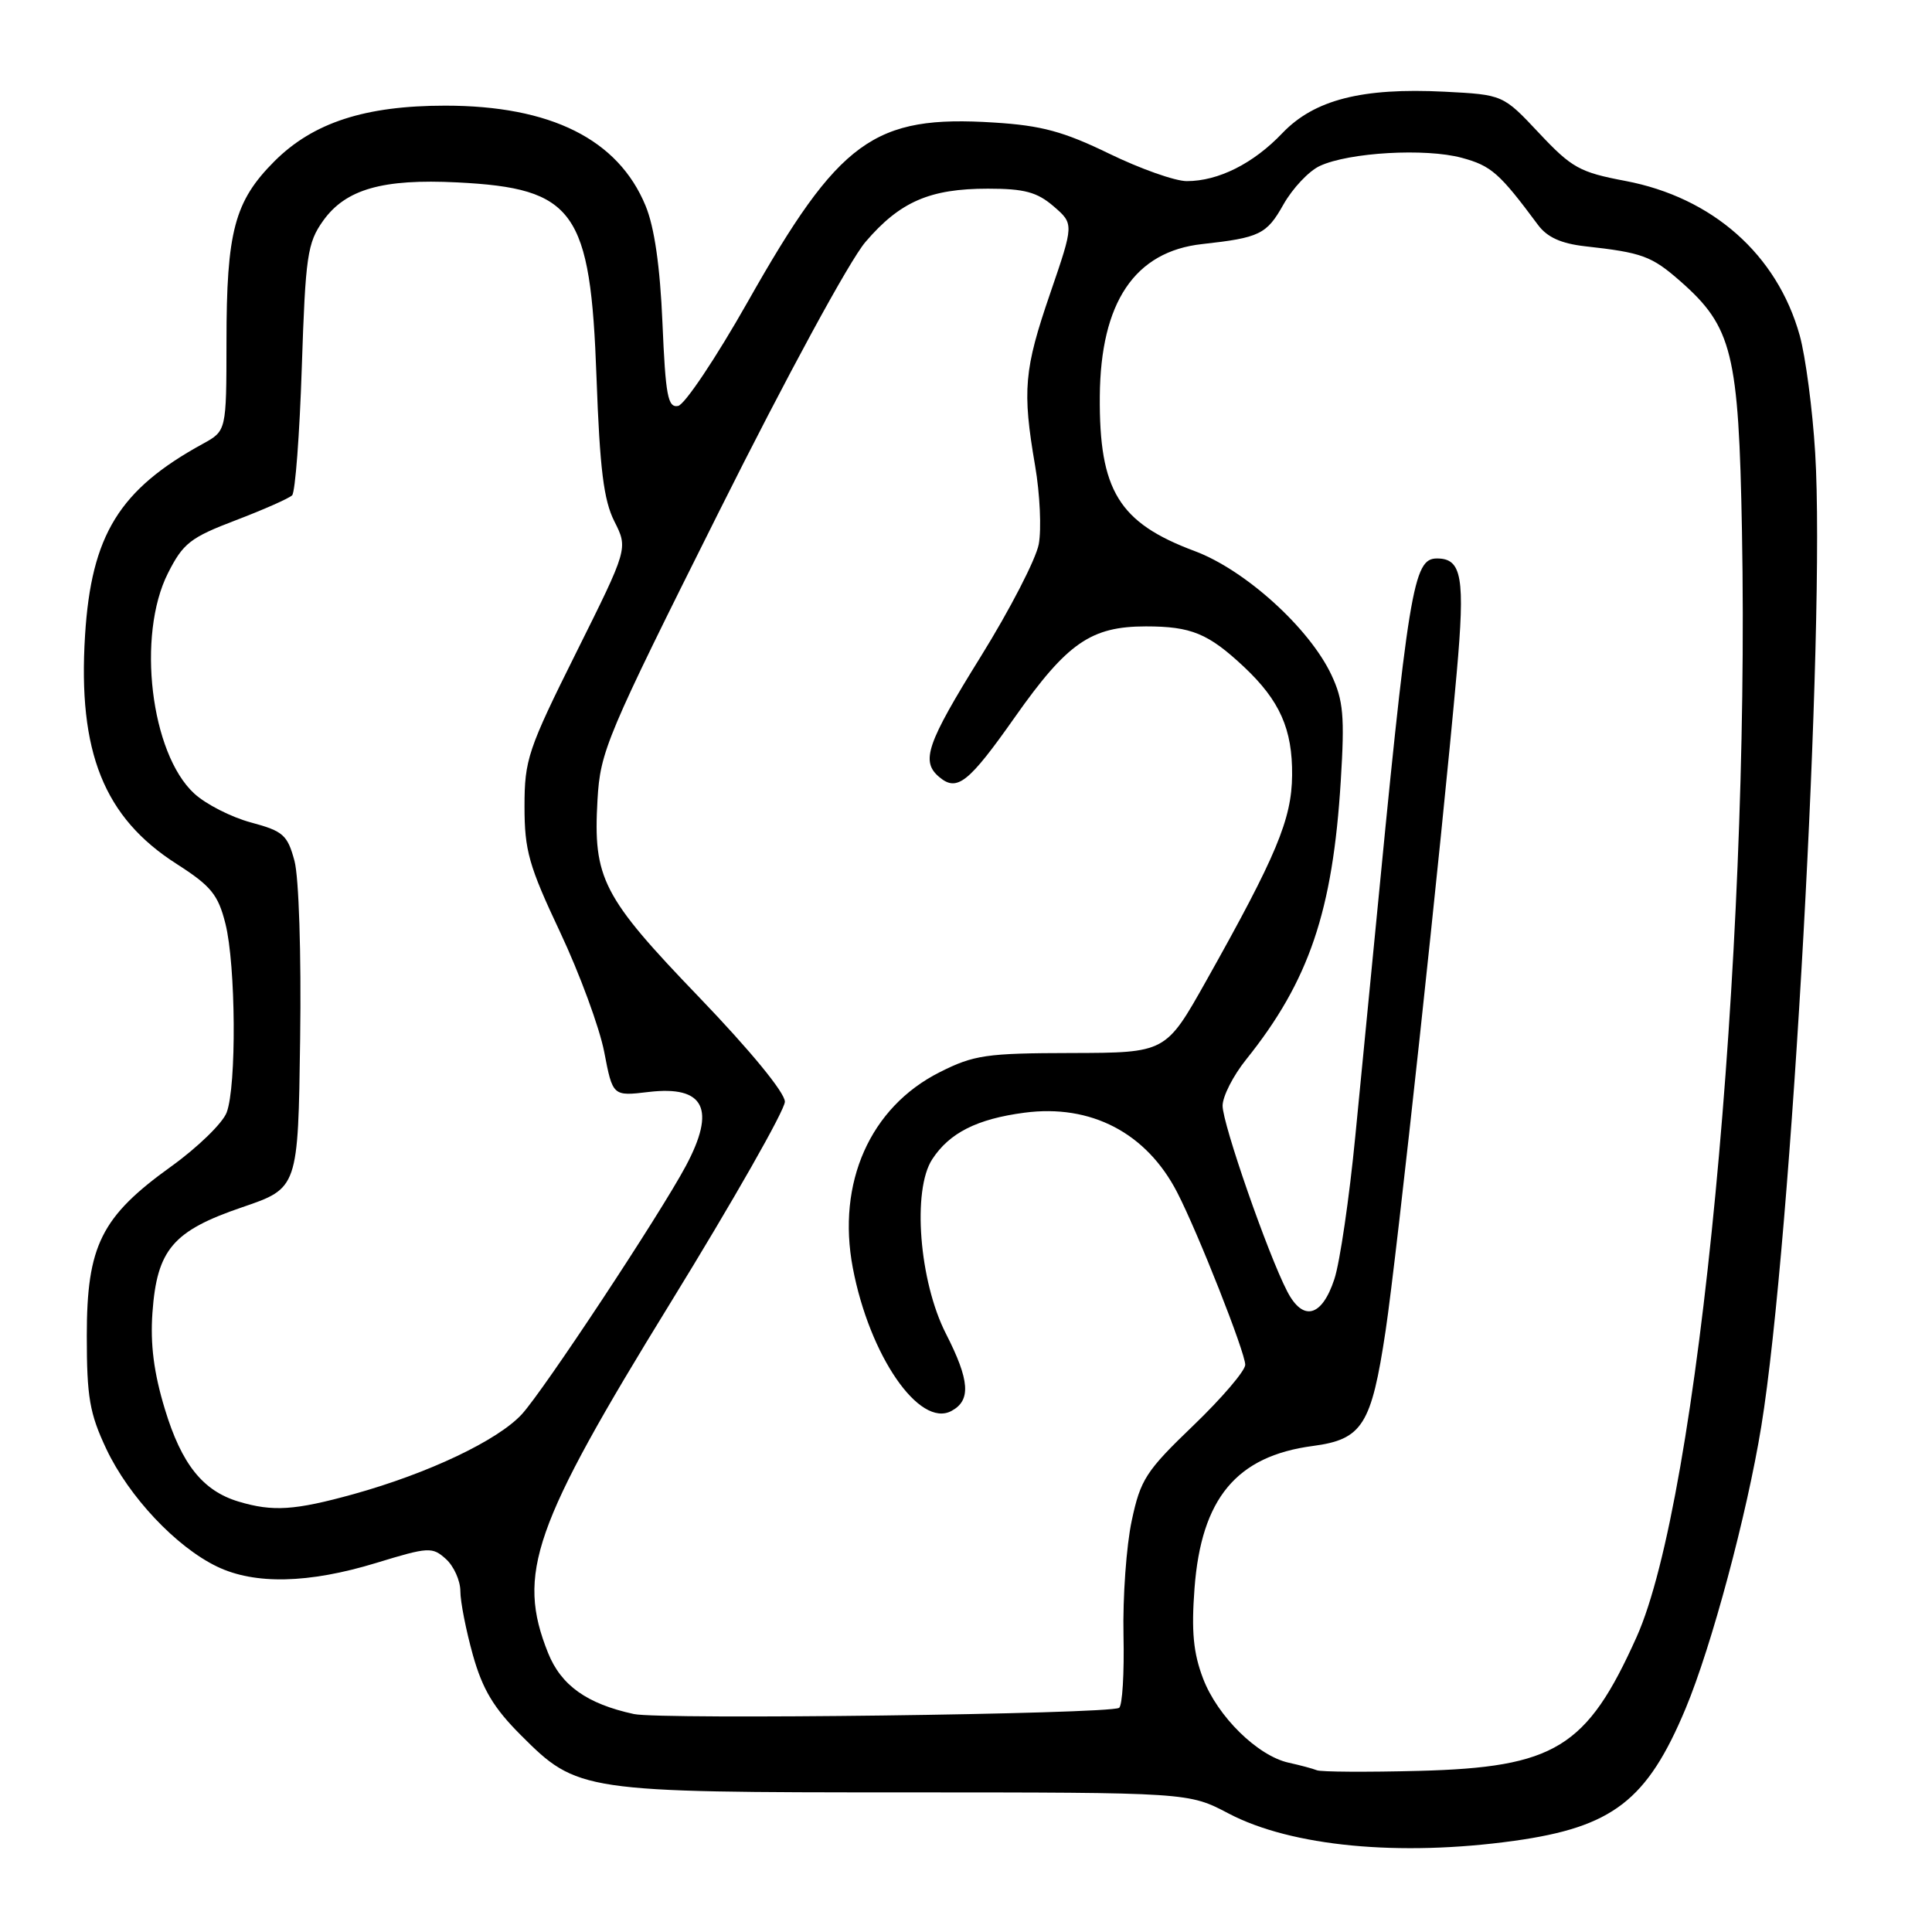 <?xml version="1.0" encoding="UTF-8" standalone="no"?>
<!DOCTYPE svg PUBLIC "-//W3C//DTD SVG 1.1//EN" "http://www.w3.org/Graphics/SVG/1.1/DTD/svg11.dtd" >
<svg xmlns="http://www.w3.org/2000/svg" xmlns:xlink="http://www.w3.org/1999/xlink" version="1.1" viewBox="0 0 256 256">
 <g >
 <path fill="currentColor"
d=" M 200.63 243.92 C 213.70 242.10 218.26 238.58 223.36 226.37 C 226.79 218.16 231.48 200.67 233.38 189.00 C 237.38 164.47 241.91 82.63 240.52 60.00 C 240.17 54.22 239.24 47.22 238.47 44.44 C 235.48 33.73 226.92 26.16 215.35 23.97 C 209.32 22.83 208.27 22.25 203.93 17.63 C 199.16 12.55 199.16 12.55 191.40 12.15 C 180.45 11.60 174.14 13.22 169.91 17.65 C 166.08 21.67 161.45 24.00 157.25 24.00 C 155.71 24.00 151.08 22.36 146.97 20.36 C 140.94 17.43 138.00 16.63 131.75 16.24 C 115.77 15.22 111.22 18.52 99.08 39.99 C 94.88 47.41 90.73 53.62 89.85 53.79 C 88.49 54.05 88.19 52.44 87.78 42.80 C 87.46 35.27 86.71 30.08 85.54 27.26 C 81.91 18.46 72.98 14.00 59.00 14.00 C 48.38 14.00 41.50 16.24 36.37 21.36 C 31.07 26.67 30.01 30.64 30.01 45.30 C 30.00 57.09 30.00 57.09 26.89 58.80 C 15.80 64.87 12.10 70.89 11.27 84.18 C 10.30 99.66 13.77 108.32 23.41 114.48 C 27.97 117.40 28.90 118.54 29.87 122.39 C 31.25 127.89 31.36 143.93 30.03 147.42 C 29.50 148.82 26.19 152.04 22.67 154.57 C 13.40 161.23 11.50 165.06 11.50 177.00 C 11.50 185.15 11.87 187.28 14.09 192.00 C 17.08 198.32 23.33 204.97 28.76 207.58 C 33.76 209.99 40.89 209.83 49.84 207.10 C 56.81 204.97 57.28 204.95 59.09 206.58 C 60.14 207.53 61.00 209.45 61.00 210.84 C 61.00 212.23 61.75 216.04 62.66 219.30 C 63.94 223.85 65.42 226.32 69.01 229.91 C 76.51 237.42 77.06 237.50 120.00 237.50 C 157.50 237.51 157.50 237.51 162.80 240.30 C 171.10 244.66 185.42 246.03 200.63 243.92 Z  M 174.50 234.57 C 173.95 234.35 172.27 233.90 170.77 233.57 C 166.65 232.67 161.34 227.45 159.42 222.43 C 158.12 219.02 157.85 216.19 158.28 210.45 C 159.18 198.54 163.84 192.94 173.95 191.60 C 180.53 190.73 181.72 188.84 183.60 176.33 C 185.10 166.35 191.01 111.69 193.02 89.17 C 194.15 76.51 193.72 74.00 190.41 74.00 C 187.25 74.00 186.65 77.67 182.04 125.39 C 181.50 130.95 180.40 142.25 179.59 150.50 C 178.79 158.75 177.54 167.29 176.81 169.49 C 175.16 174.51 172.65 175.16 170.56 171.11 C 167.99 166.15 162.00 148.93 162.00 146.52 C 162.00 145.28 163.40 142.53 165.12 140.39 C 173.46 129.99 176.60 120.74 177.66 103.45 C 178.19 94.90 178.00 92.80 176.43 89.45 C 173.52 83.24 165.00 75.52 158.30 73.02 C 148.25 69.27 145.63 65.00 145.73 52.50 C 145.83 40.05 150.36 33.32 159.30 32.34 C 166.92 31.50 167.84 31.05 170.06 27.10 C 171.27 24.96 173.43 22.66 174.88 21.99 C 178.74 20.19 188.89 19.61 193.69 20.91 C 197.61 21.97 198.68 22.92 203.80 29.81 C 205.01 31.44 206.86 32.27 210.01 32.63 C 217.61 33.47 218.84 33.92 222.65 37.26 C 229.54 43.32 230.39 46.76 230.82 70.41 C 231.87 127.33 225.06 198.68 216.85 216.93 C 210.26 231.60 206.05 234.18 188.00 234.65 C 181.12 234.83 175.05 234.79 174.50 234.57 Z  M 84.00 227.12 C 77.77 225.77 74.35 223.33 72.62 219.02 C 68.42 208.52 70.63 202.22 88.81 172.68 C 97.16 159.11 104.00 147.09 104.00 145.98 C 104.00 144.78 99.45 139.23 92.63 132.13 C 79.82 118.81 78.58 116.40 79.17 106.01 C 79.54 99.53 80.31 97.69 95.27 67.80 C 104.26 49.82 112.56 34.54 114.68 32.06 C 119.25 26.72 123.20 25.00 130.91 25.00 C 135.73 25.00 137.41 25.45 139.60 27.33 C 142.31 29.67 142.31 29.67 139.16 38.86 C 135.69 48.96 135.44 51.72 137.16 61.73 C 137.80 65.45 138.01 70.12 137.64 72.11 C 137.27 74.09 133.82 80.77 129.98 86.96 C 122.75 98.60 121.97 100.90 124.49 102.99 C 126.83 104.94 128.36 103.72 134.51 94.98 C 141.42 85.18 144.56 83.01 151.82 83.00 C 157.85 83.00 160.10 83.93 164.84 88.37 C 169.58 92.83 171.27 96.62 171.21 102.73 C 171.16 108.56 169.14 113.39 159.81 130.00 C 154.47 139.50 154.47 139.50 141.99 139.53 C 130.66 139.55 129.04 139.79 124.50 142.08 C 115.30 146.72 110.86 156.72 113.00 167.99 C 115.21 179.64 121.82 189.24 126.07 186.96 C 128.69 185.56 128.50 182.91 125.34 176.72 C 121.80 169.79 120.85 157.68 123.53 153.60 C 125.81 150.11 129.45 148.27 135.73 147.44 C 144.56 146.27 151.92 150.11 155.99 158.01 C 158.75 163.37 165.00 179.21 165.00 180.84 C 165.00 181.63 161.90 185.26 158.12 188.89 C 151.85 194.91 151.12 196.03 149.96 201.50 C 149.25 204.80 148.76 211.63 148.87 216.67 C 148.98 221.71 148.72 226.05 148.28 226.30 C 146.86 227.14 87.58 227.89 84.00 227.12 Z  M 31.62 198.97 C 26.88 197.55 24.06 194.02 21.85 186.73 C 20.38 181.90 19.90 178.12 20.20 173.93 C 20.80 165.57 22.91 163.10 32.08 159.97 C 39.50 157.44 39.50 157.44 39.77 137.66 C 39.93 126.34 39.60 116.24 39.02 114.07 C 38.09 110.63 37.53 110.13 33.25 108.98 C 30.64 108.28 27.25 106.55 25.73 105.14 C 19.96 99.82 18.10 84.19 22.25 75.96 C 24.26 71.98 25.22 71.23 31.23 68.94 C 34.93 67.53 38.29 66.04 38.71 65.63 C 39.12 65.21 39.70 57.58 39.99 48.67 C 40.48 33.87 40.73 32.19 42.81 29.26 C 45.80 25.07 50.68 23.67 60.60 24.17 C 76.15 24.95 78.25 27.89 79.04 50.00 C 79.48 62.15 79.99 66.28 81.41 69.09 C 83.22 72.68 83.22 72.68 76.36 86.45 C 69.95 99.31 69.50 100.66 69.50 106.86 C 69.50 112.69 70.07 114.72 74.21 123.50 C 76.80 129.00 79.43 136.14 80.06 139.38 C 81.19 145.26 81.19 145.26 85.96 144.69 C 93.35 143.82 94.91 146.95 90.87 154.51 C 87.43 160.95 72.04 184.24 69.15 187.39 C 65.95 190.87 56.77 195.22 46.85 197.98 C 39.03 200.14 36.17 200.33 31.62 198.97 Z "/>
</g>
</svg>